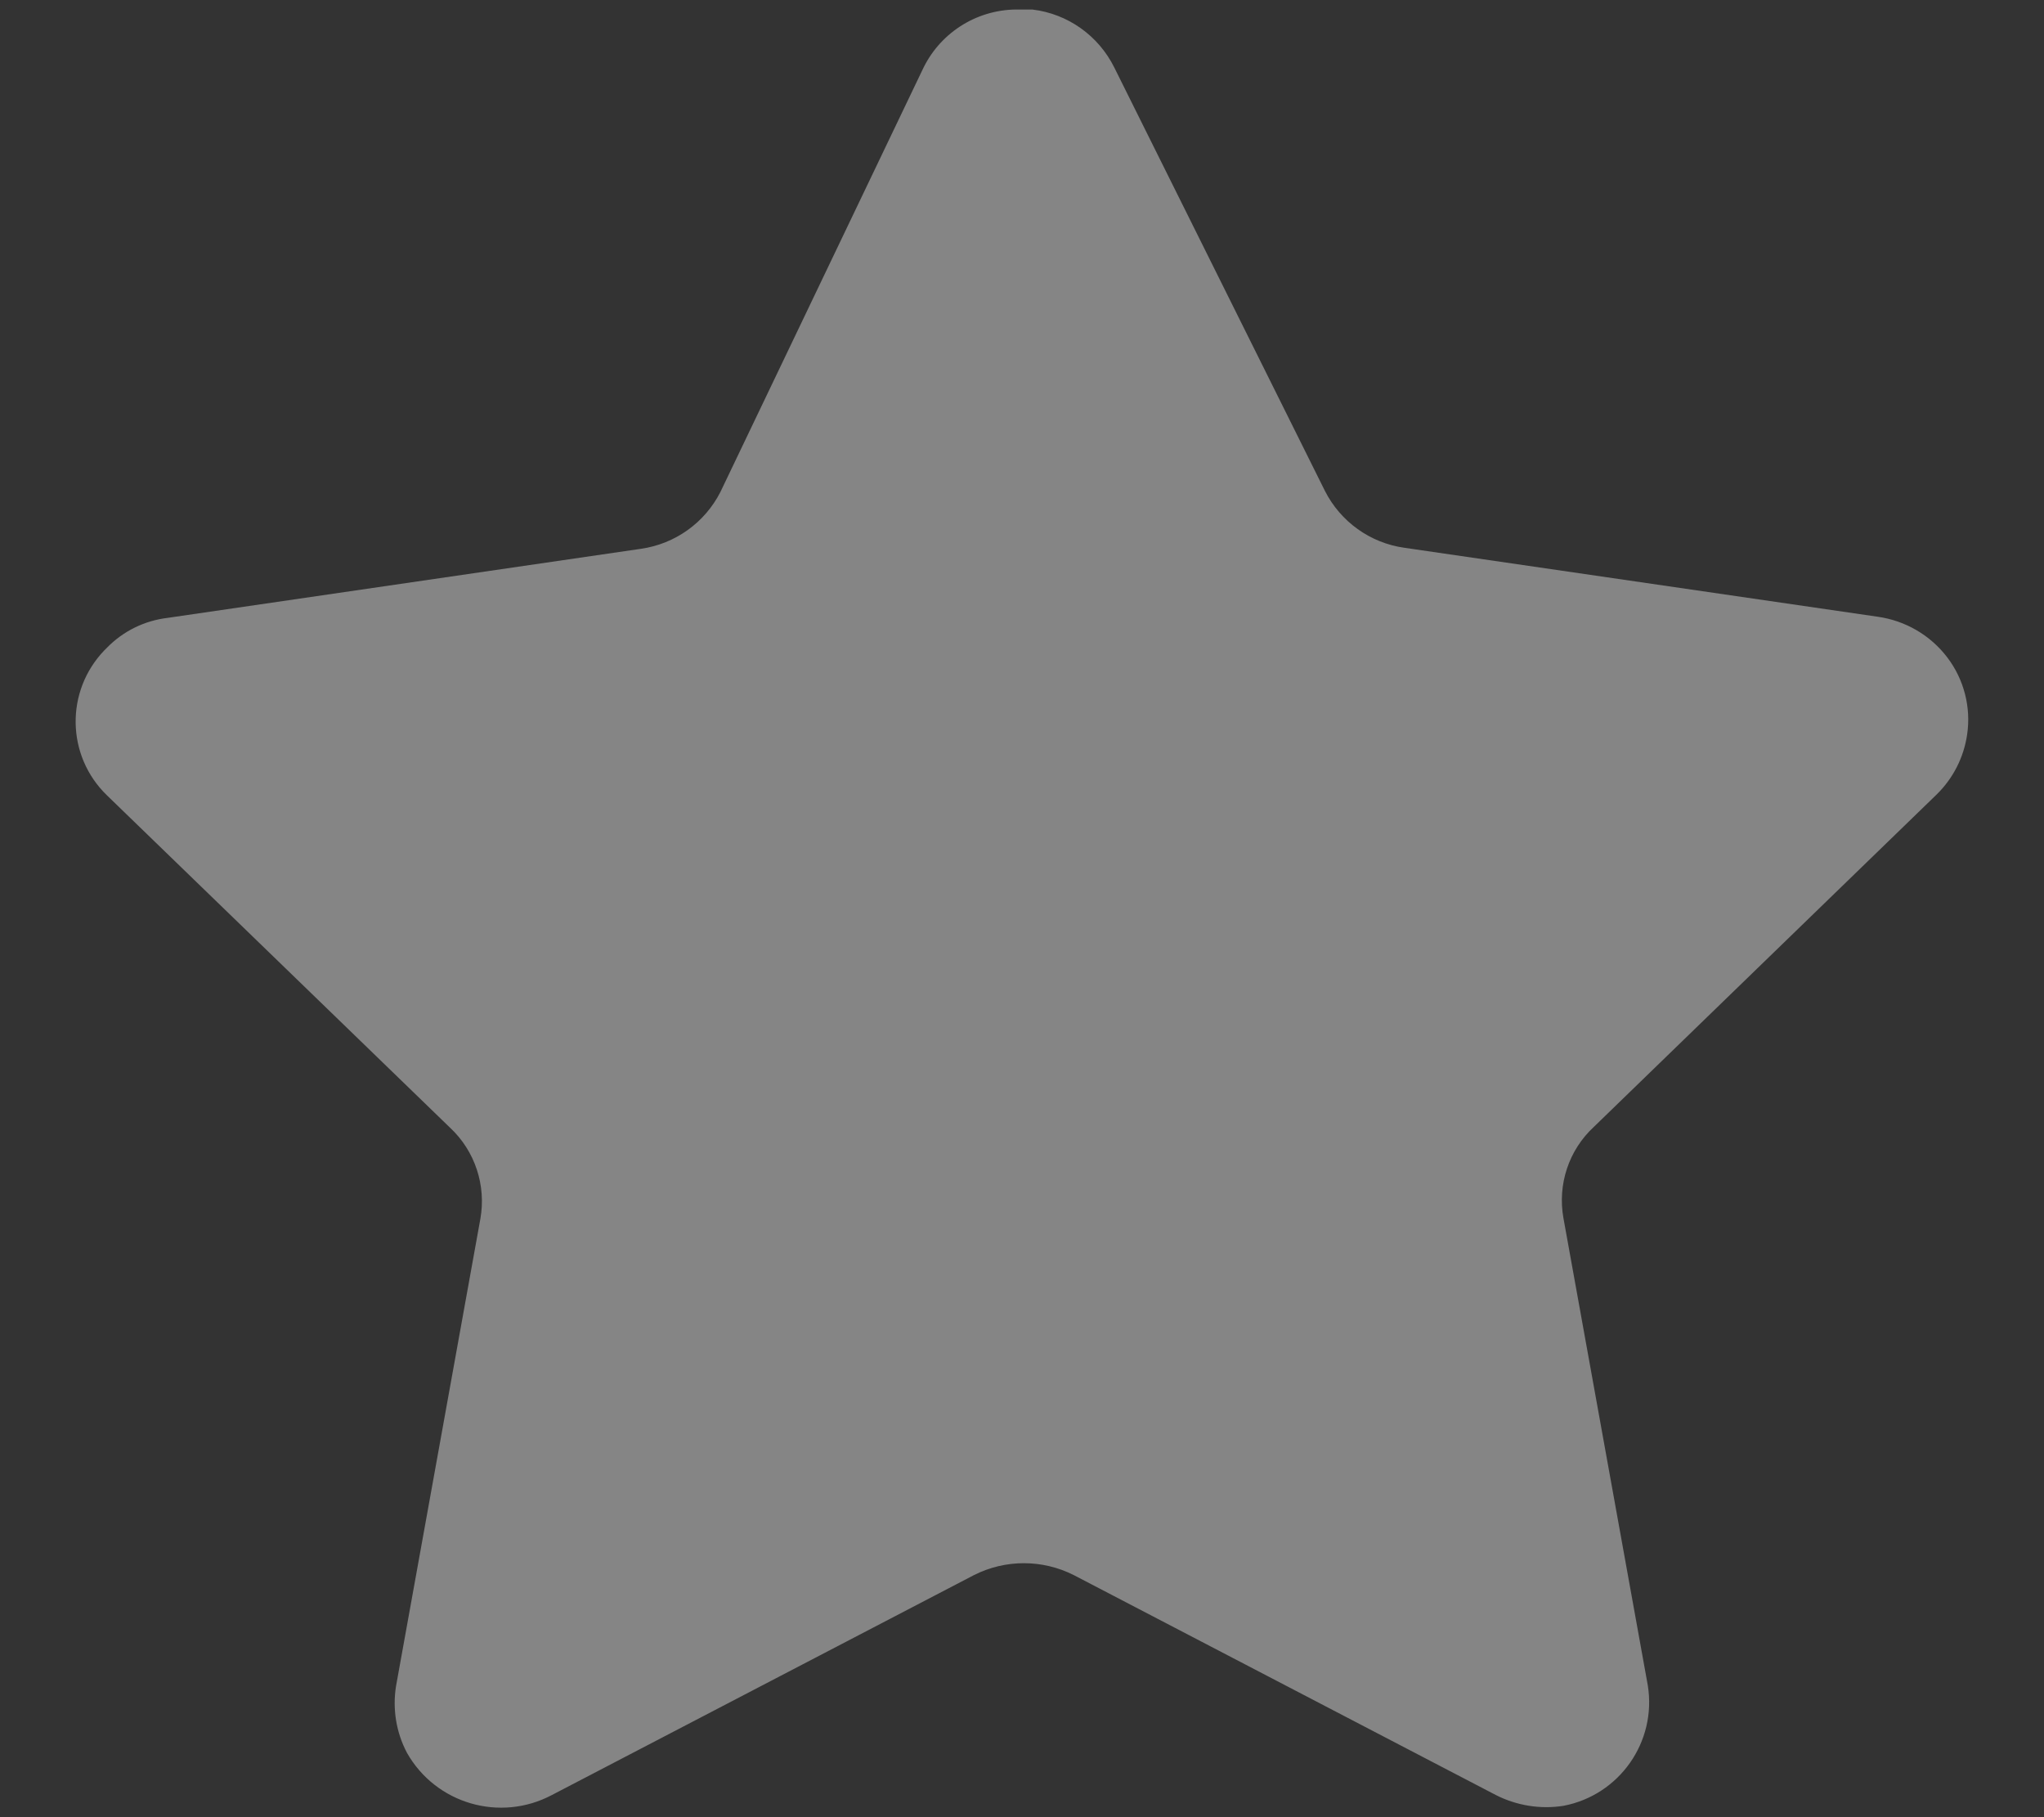 <svg width="18" height="16" viewBox="0 0 18 16" fill="none" xmlns="http://www.w3.org/2000/svg">
    <rect x="0" y="0" width="18" height="16" fill="#333333" stroke="none"/>
    <path opacity="0.4" d="M9.813 0.595L11.668 4.323C11.805 4.593 12.066 4.781 12.367 4.823L16.534 5.43C16.778 5.464 16.999 5.592 17.148 5.788C17.295 5.981 17.359 6.227 17.323 6.468C17.294 6.668 17.2 6.853 17.055 6.995L14.036 9.922C13.815 10.126 13.715 10.429 13.768 10.725L14.511 14.84C14.591 15.337 14.261 15.806 13.768 15.9C13.565 15.932 13.356 15.898 13.173 15.805L9.455 13.868C9.179 13.729 8.854 13.729 8.578 13.868L4.86 15.805C4.403 16.047 3.837 15.882 3.583 15.432C3.489 15.253 3.456 15.049 3.487 14.849L4.23 10.733C4.283 10.438 4.183 10.134 3.963 9.929L0.943 7.004C0.583 6.657 0.573 6.086 0.919 5.726C0.926 5.719 0.934 5.711 0.943 5.702C1.086 5.556 1.274 5.464 1.478 5.44L5.645 4.832C5.945 4.789 6.206 4.603 6.344 4.332L8.133 0.595C8.292 0.274 8.622 0.075 8.98 0.084H9.092C9.403 0.121 9.674 0.314 9.813 0.595" fill="white"/>
</svg>

